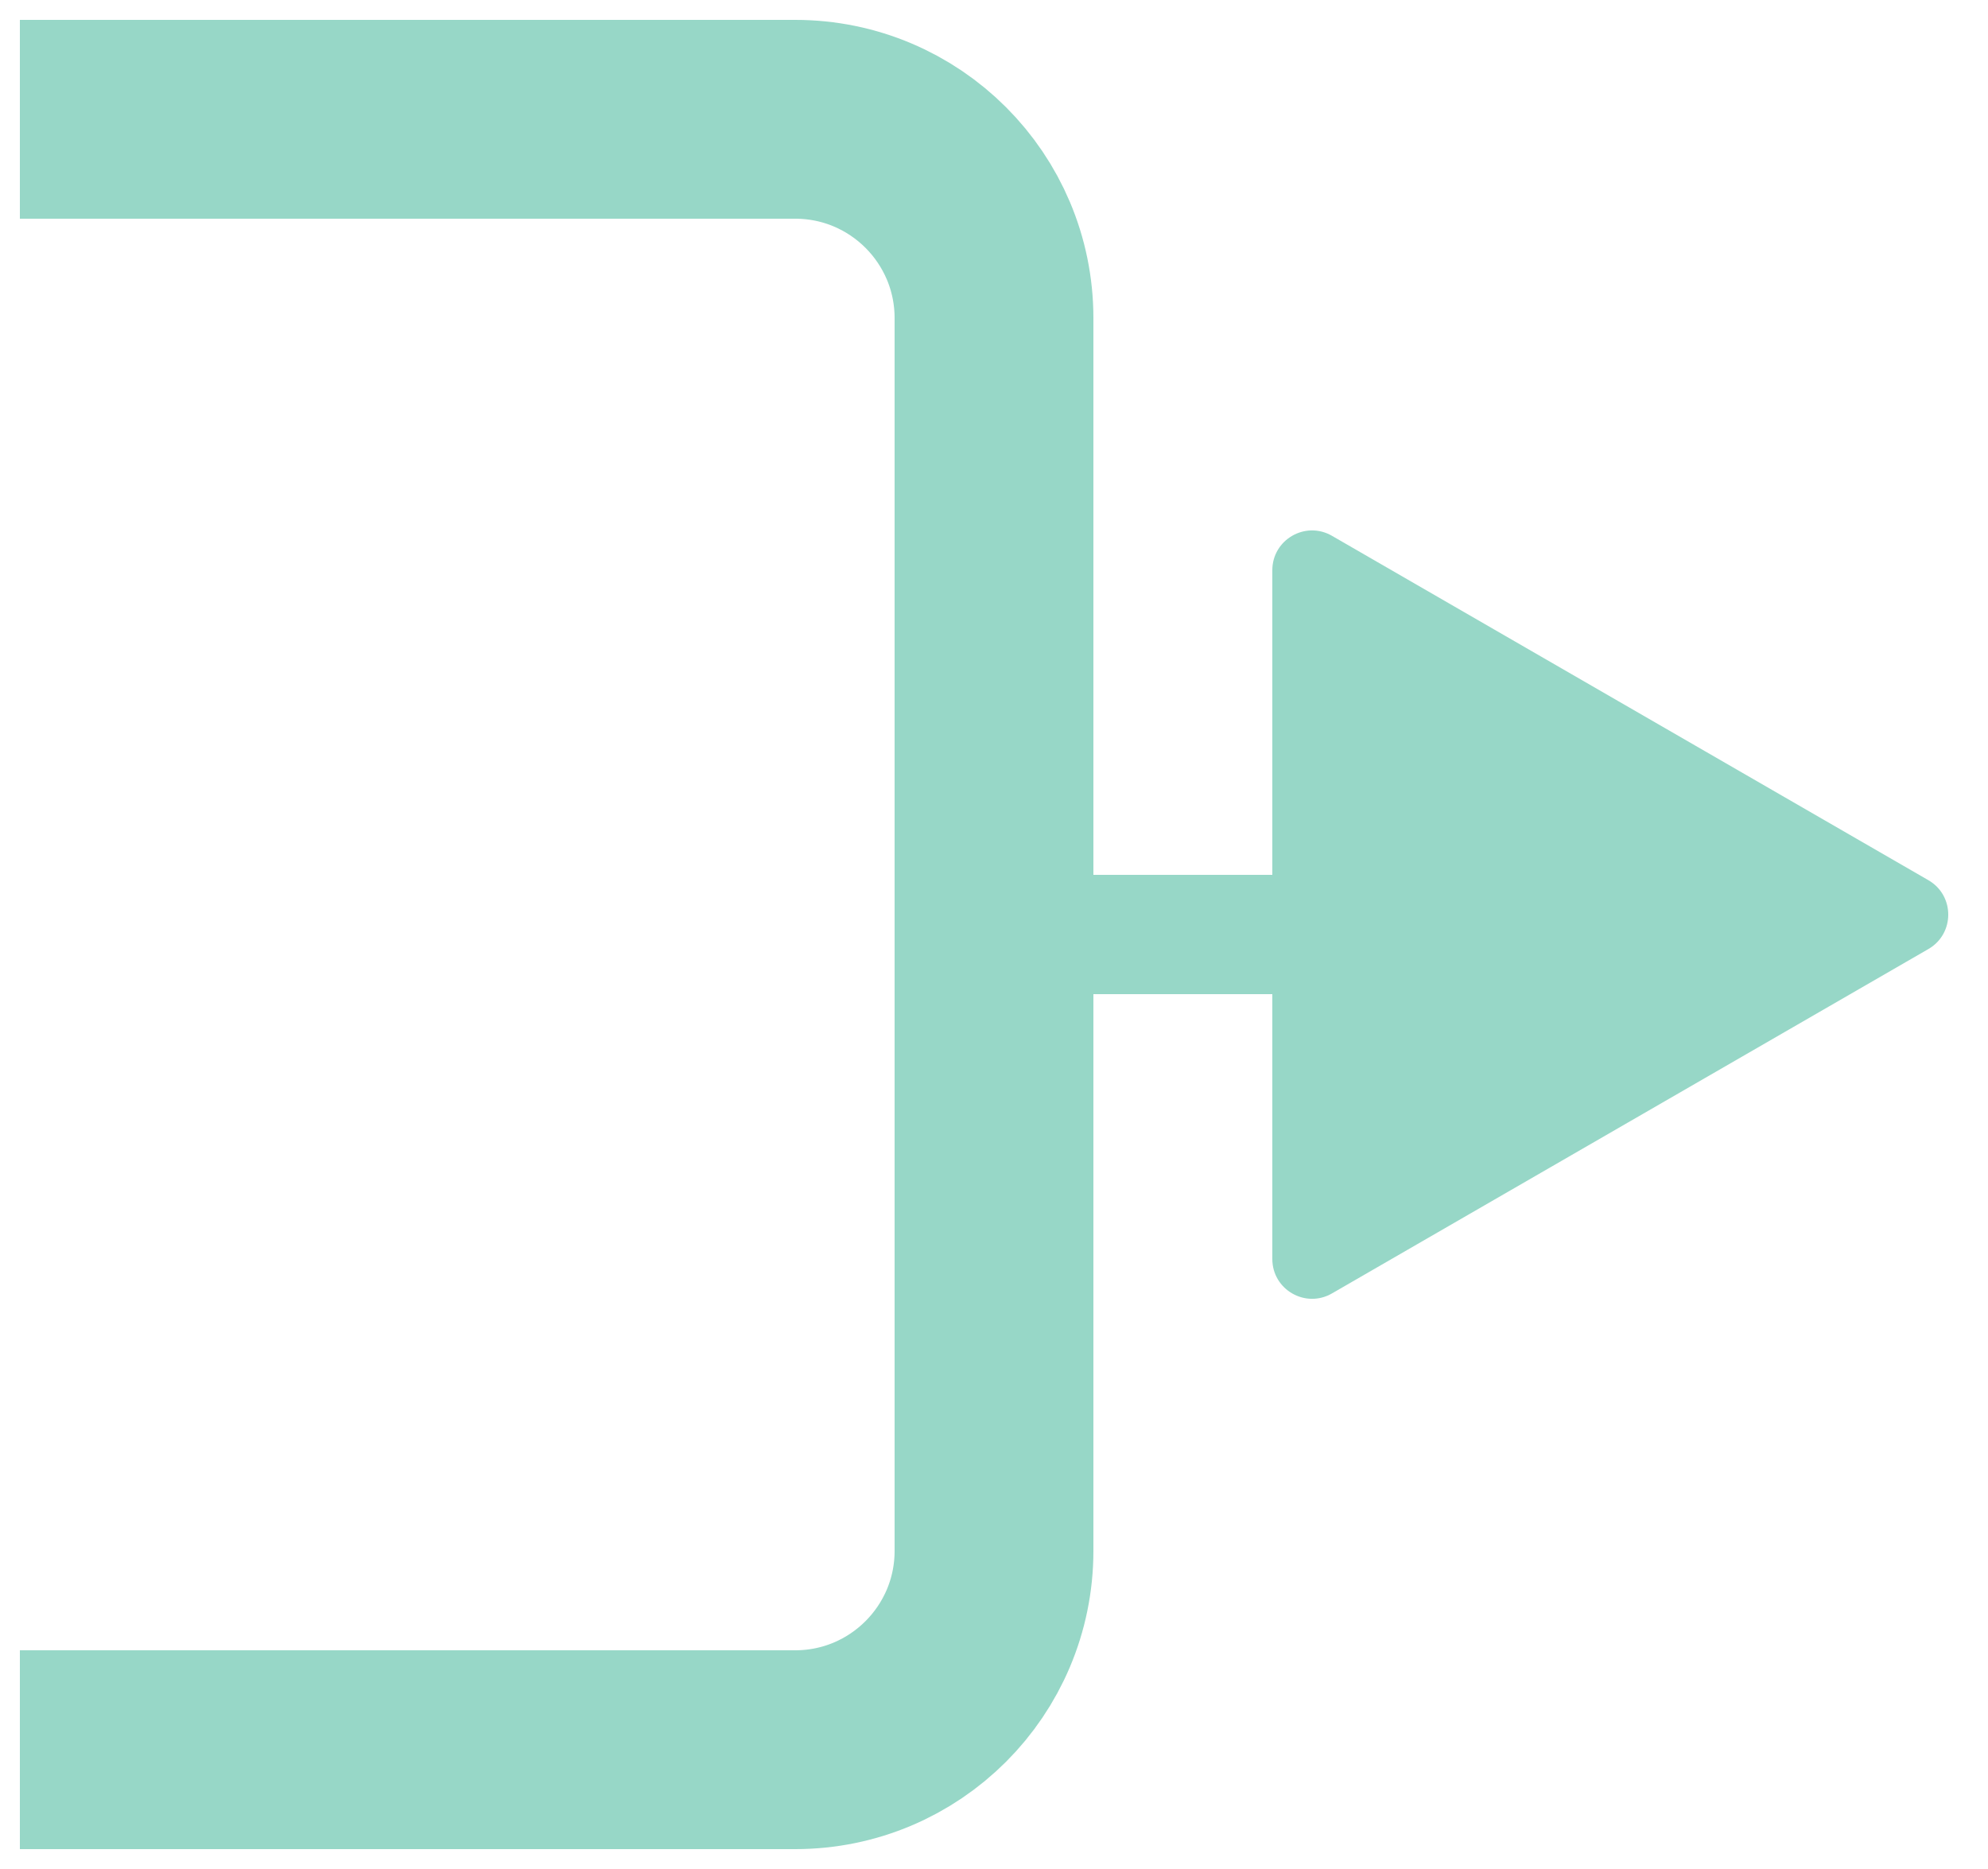 <svg width="50" height="47" viewBox="0 0 50 47" fill="none" xmlns="http://www.w3.org/2000/svg">
<path d="M0.5 3H20C22.761 3 25 5.239 25 8V39C25 41.761 22.761 44 20 44H0.5" stroke="#97D7C7" stroke-width="5"/>
<path d="M48.5 22.134C49.167 22.519 49.167 23.481 48.5 23.866L33.5 32.526C32.833 32.911 32 32.43 32 31.66L32 14.34C32 13.57 32.833 13.089 33.5 13.474L48.5 22.134Z" fill="#97D7C7"/>
<rect x="27" y="22" width="5" height="3" fill="#97D7C7"/>
</svg>
